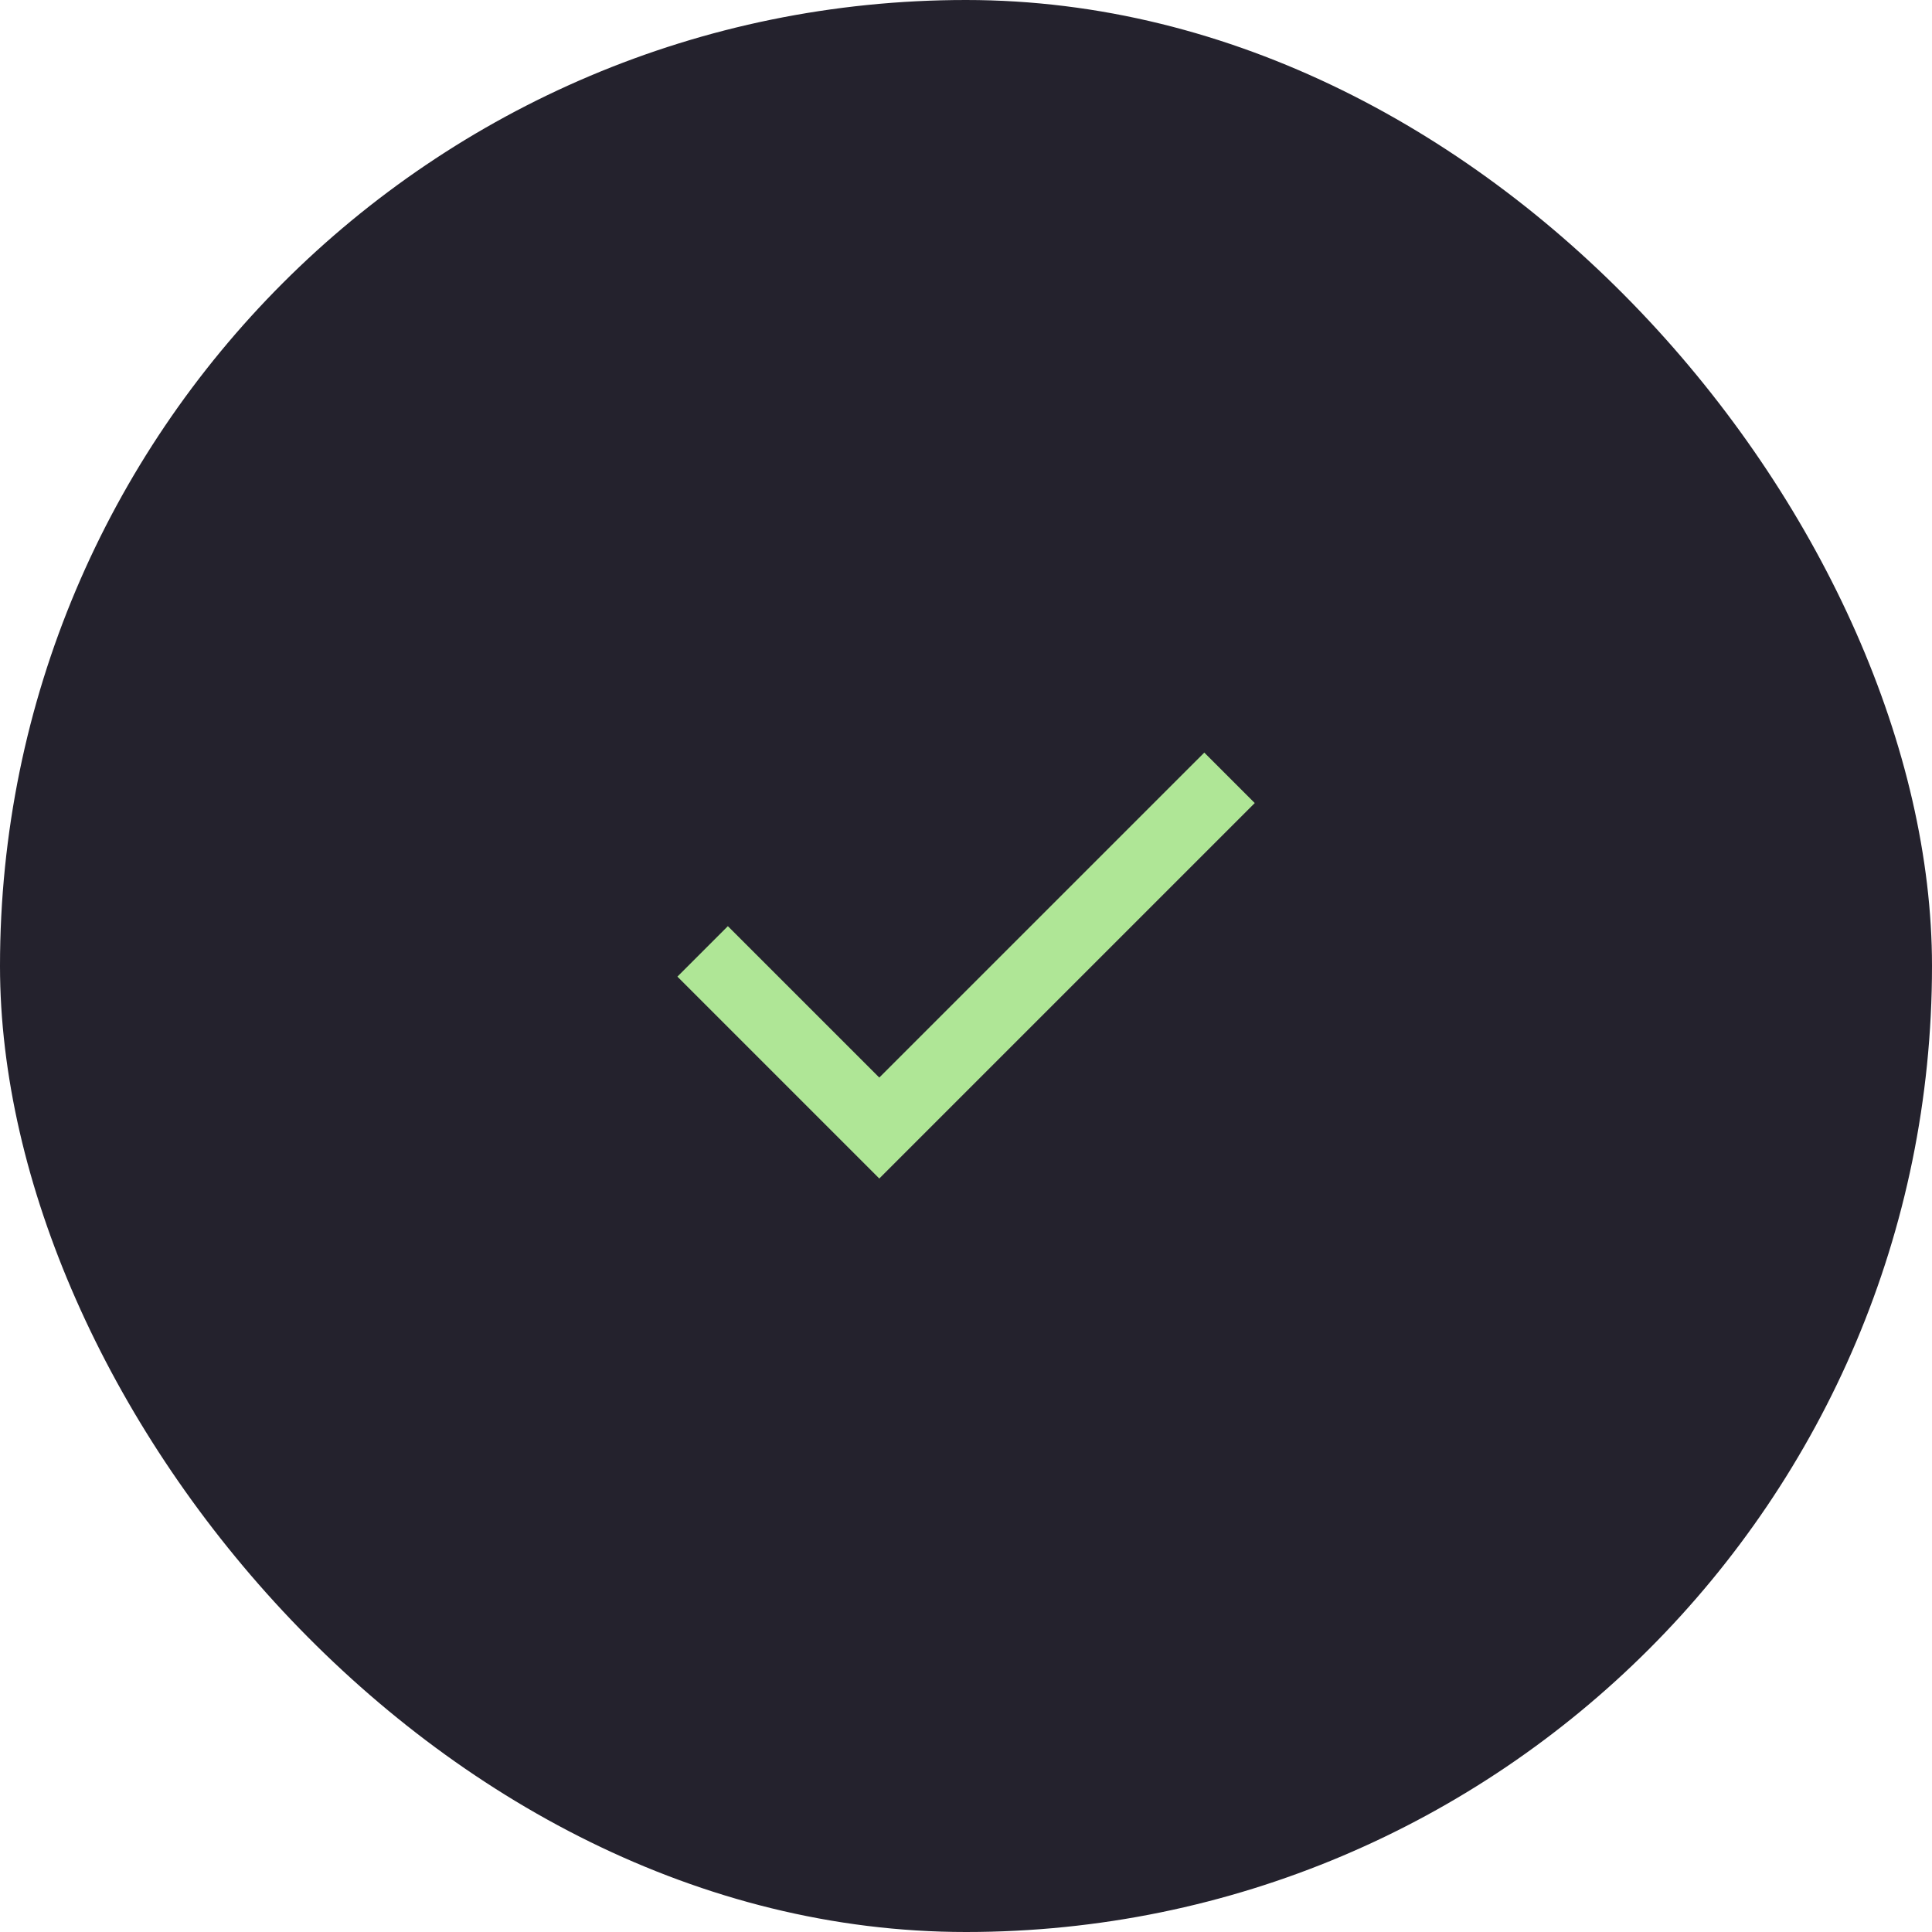 <svg width="50" height="50" viewBox="0 0 50 50" fill="none" xmlns="http://www.w3.org/2000/svg">
<rect width="50" height="50" rx="25" fill="#24222D"/>
<path d="M22.756 30.5L17.531 25.275L18.837 23.969L22.756 27.887L31.167 19.477L32.473 20.783L22.756 30.5Z" fill="#AFE696"/>
</svg>
